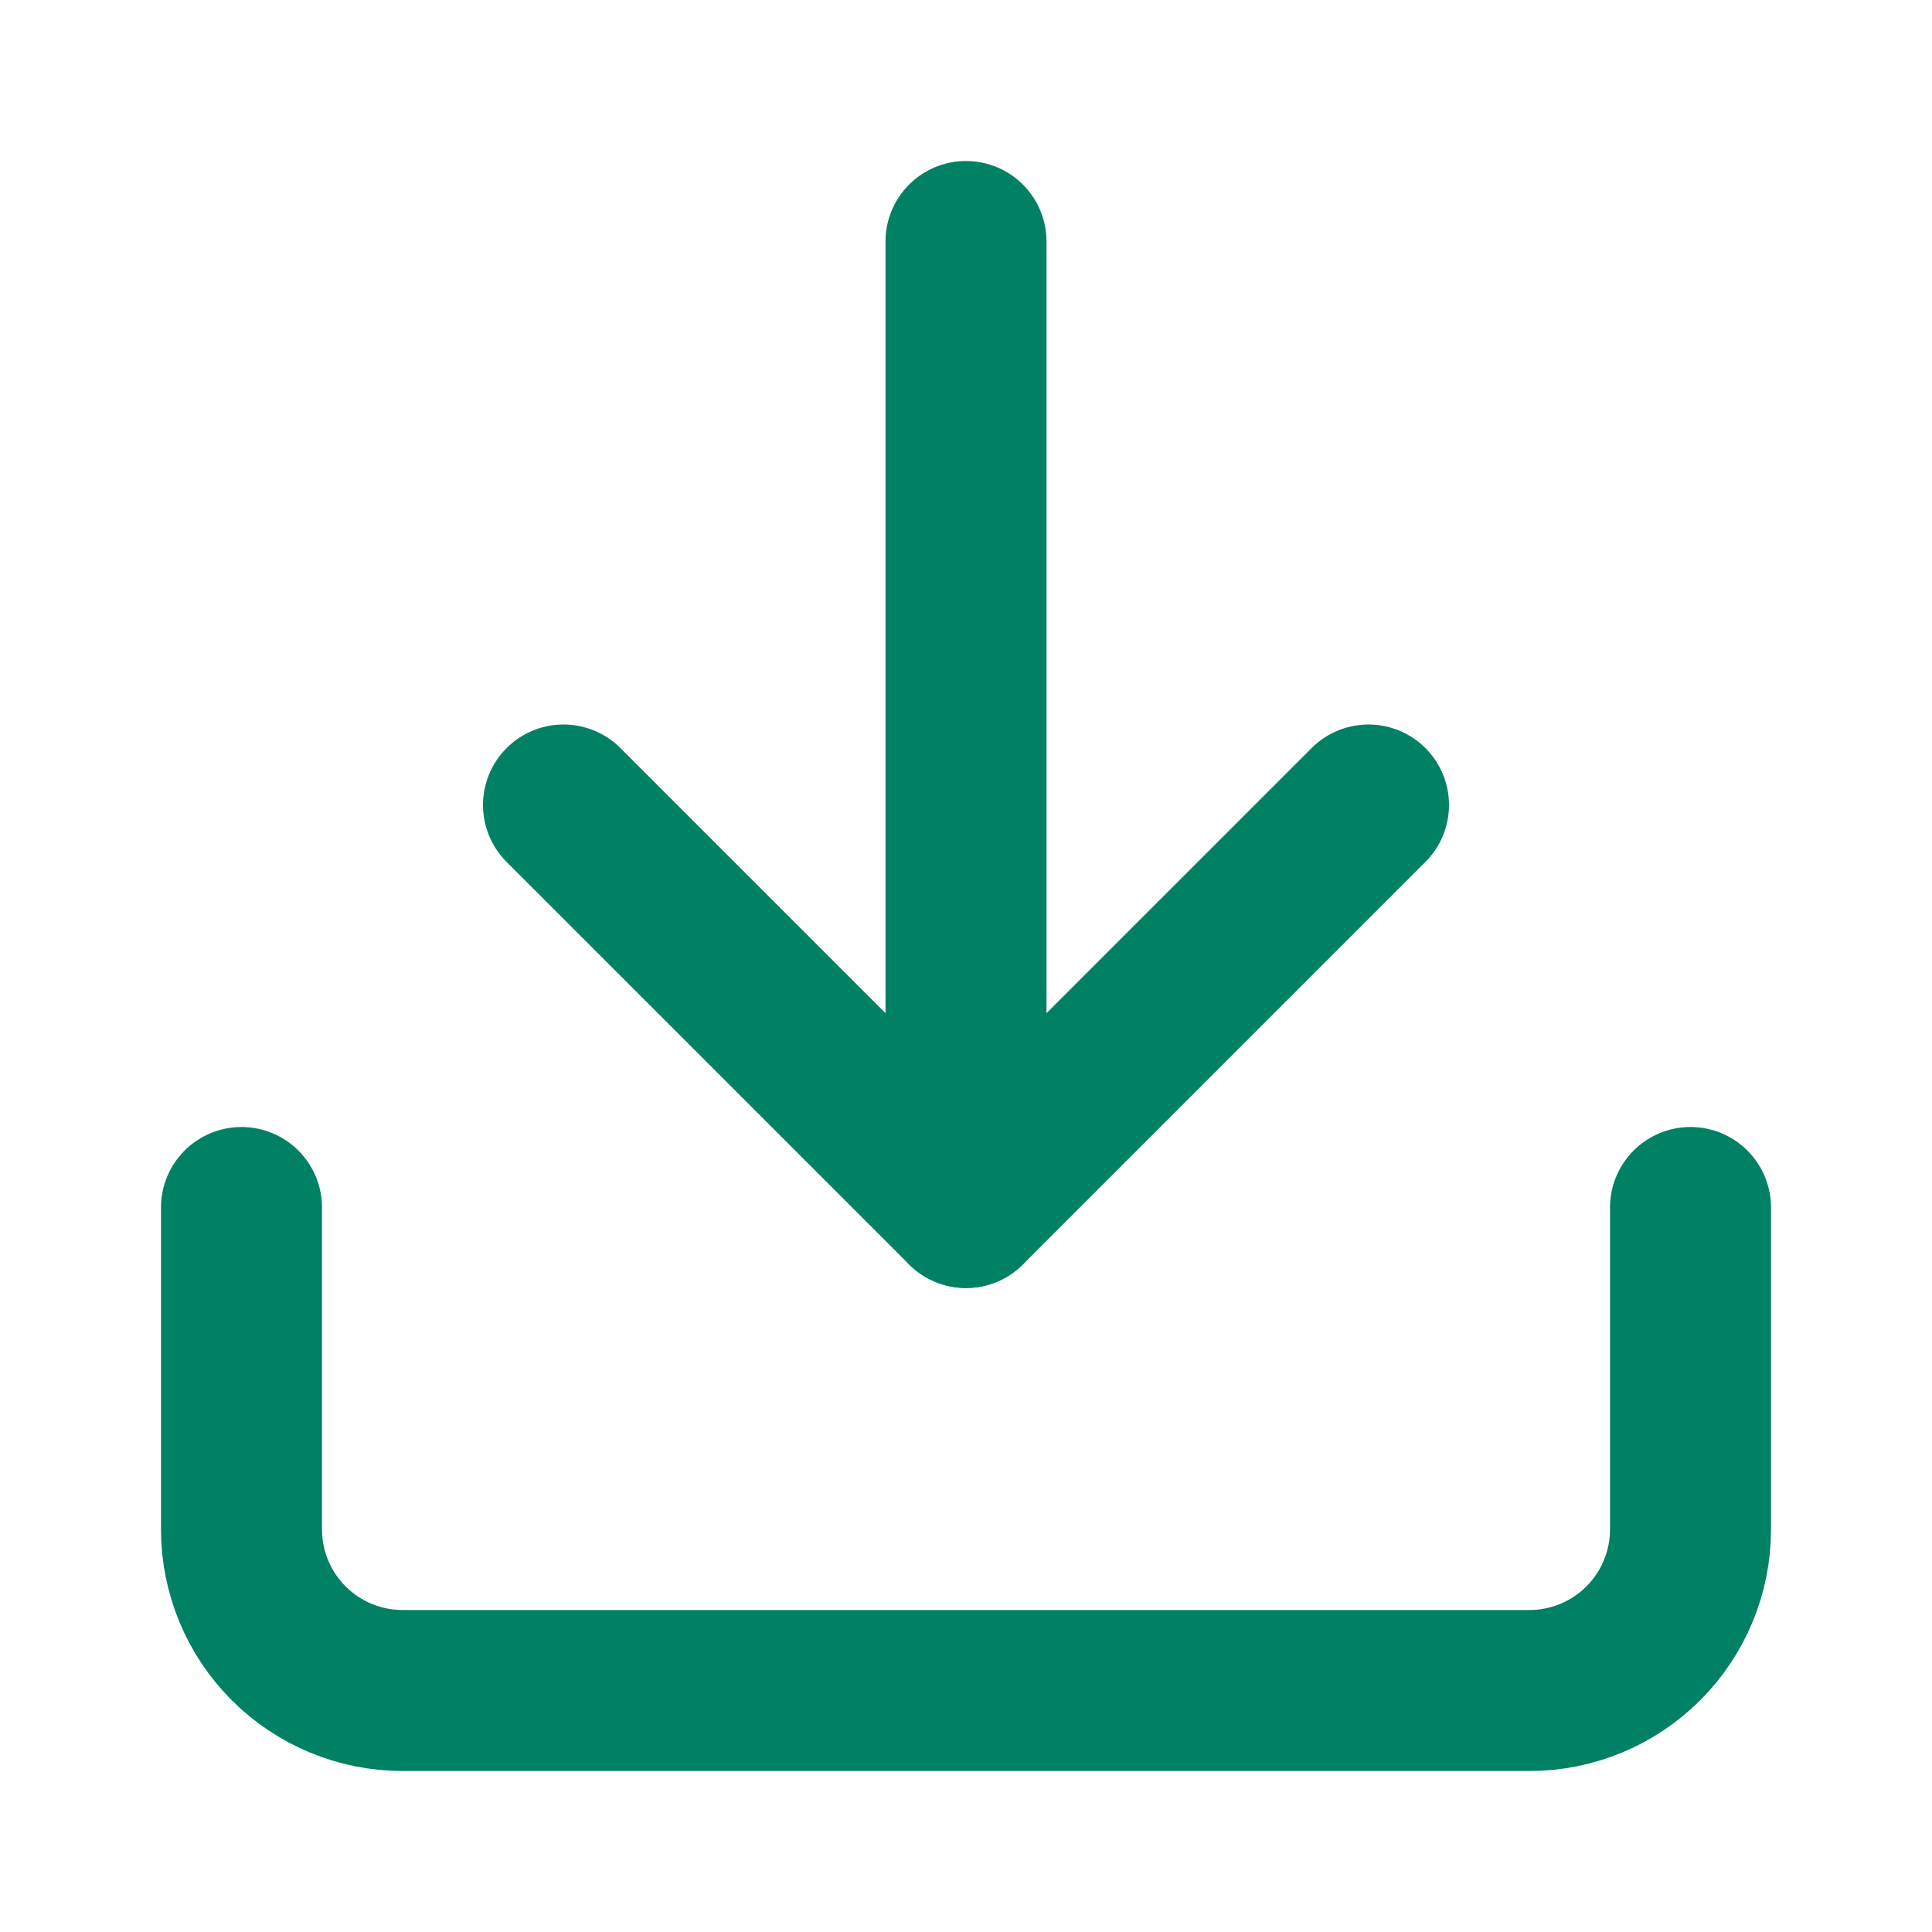 <svg width="24" height="24" viewBox="0 0 24 24" fill="none" xmlns="http://www.w3.org/2000/svg">
<path d="M21 15V19C21 19.53 20.789 20.039 20.414 20.414C20.039 20.789 19.53 21 19 21H5C4.47 21 3.961 20.789 3.586 20.414C3.211 20.039 3 19.53 3 19V15" stroke="#008164" stroke-width="2" stroke-linecap="round" stroke-linejoin="round"/>
<path d="M7 10L12 15L17 10" stroke="#008164" stroke-width="2" stroke-linecap="round" stroke-linejoin="round"/>
<path d="M12 15V3" stroke="#008164" stroke-width="2" stroke-linecap="round" stroke-linejoin="round"/>
</svg>
